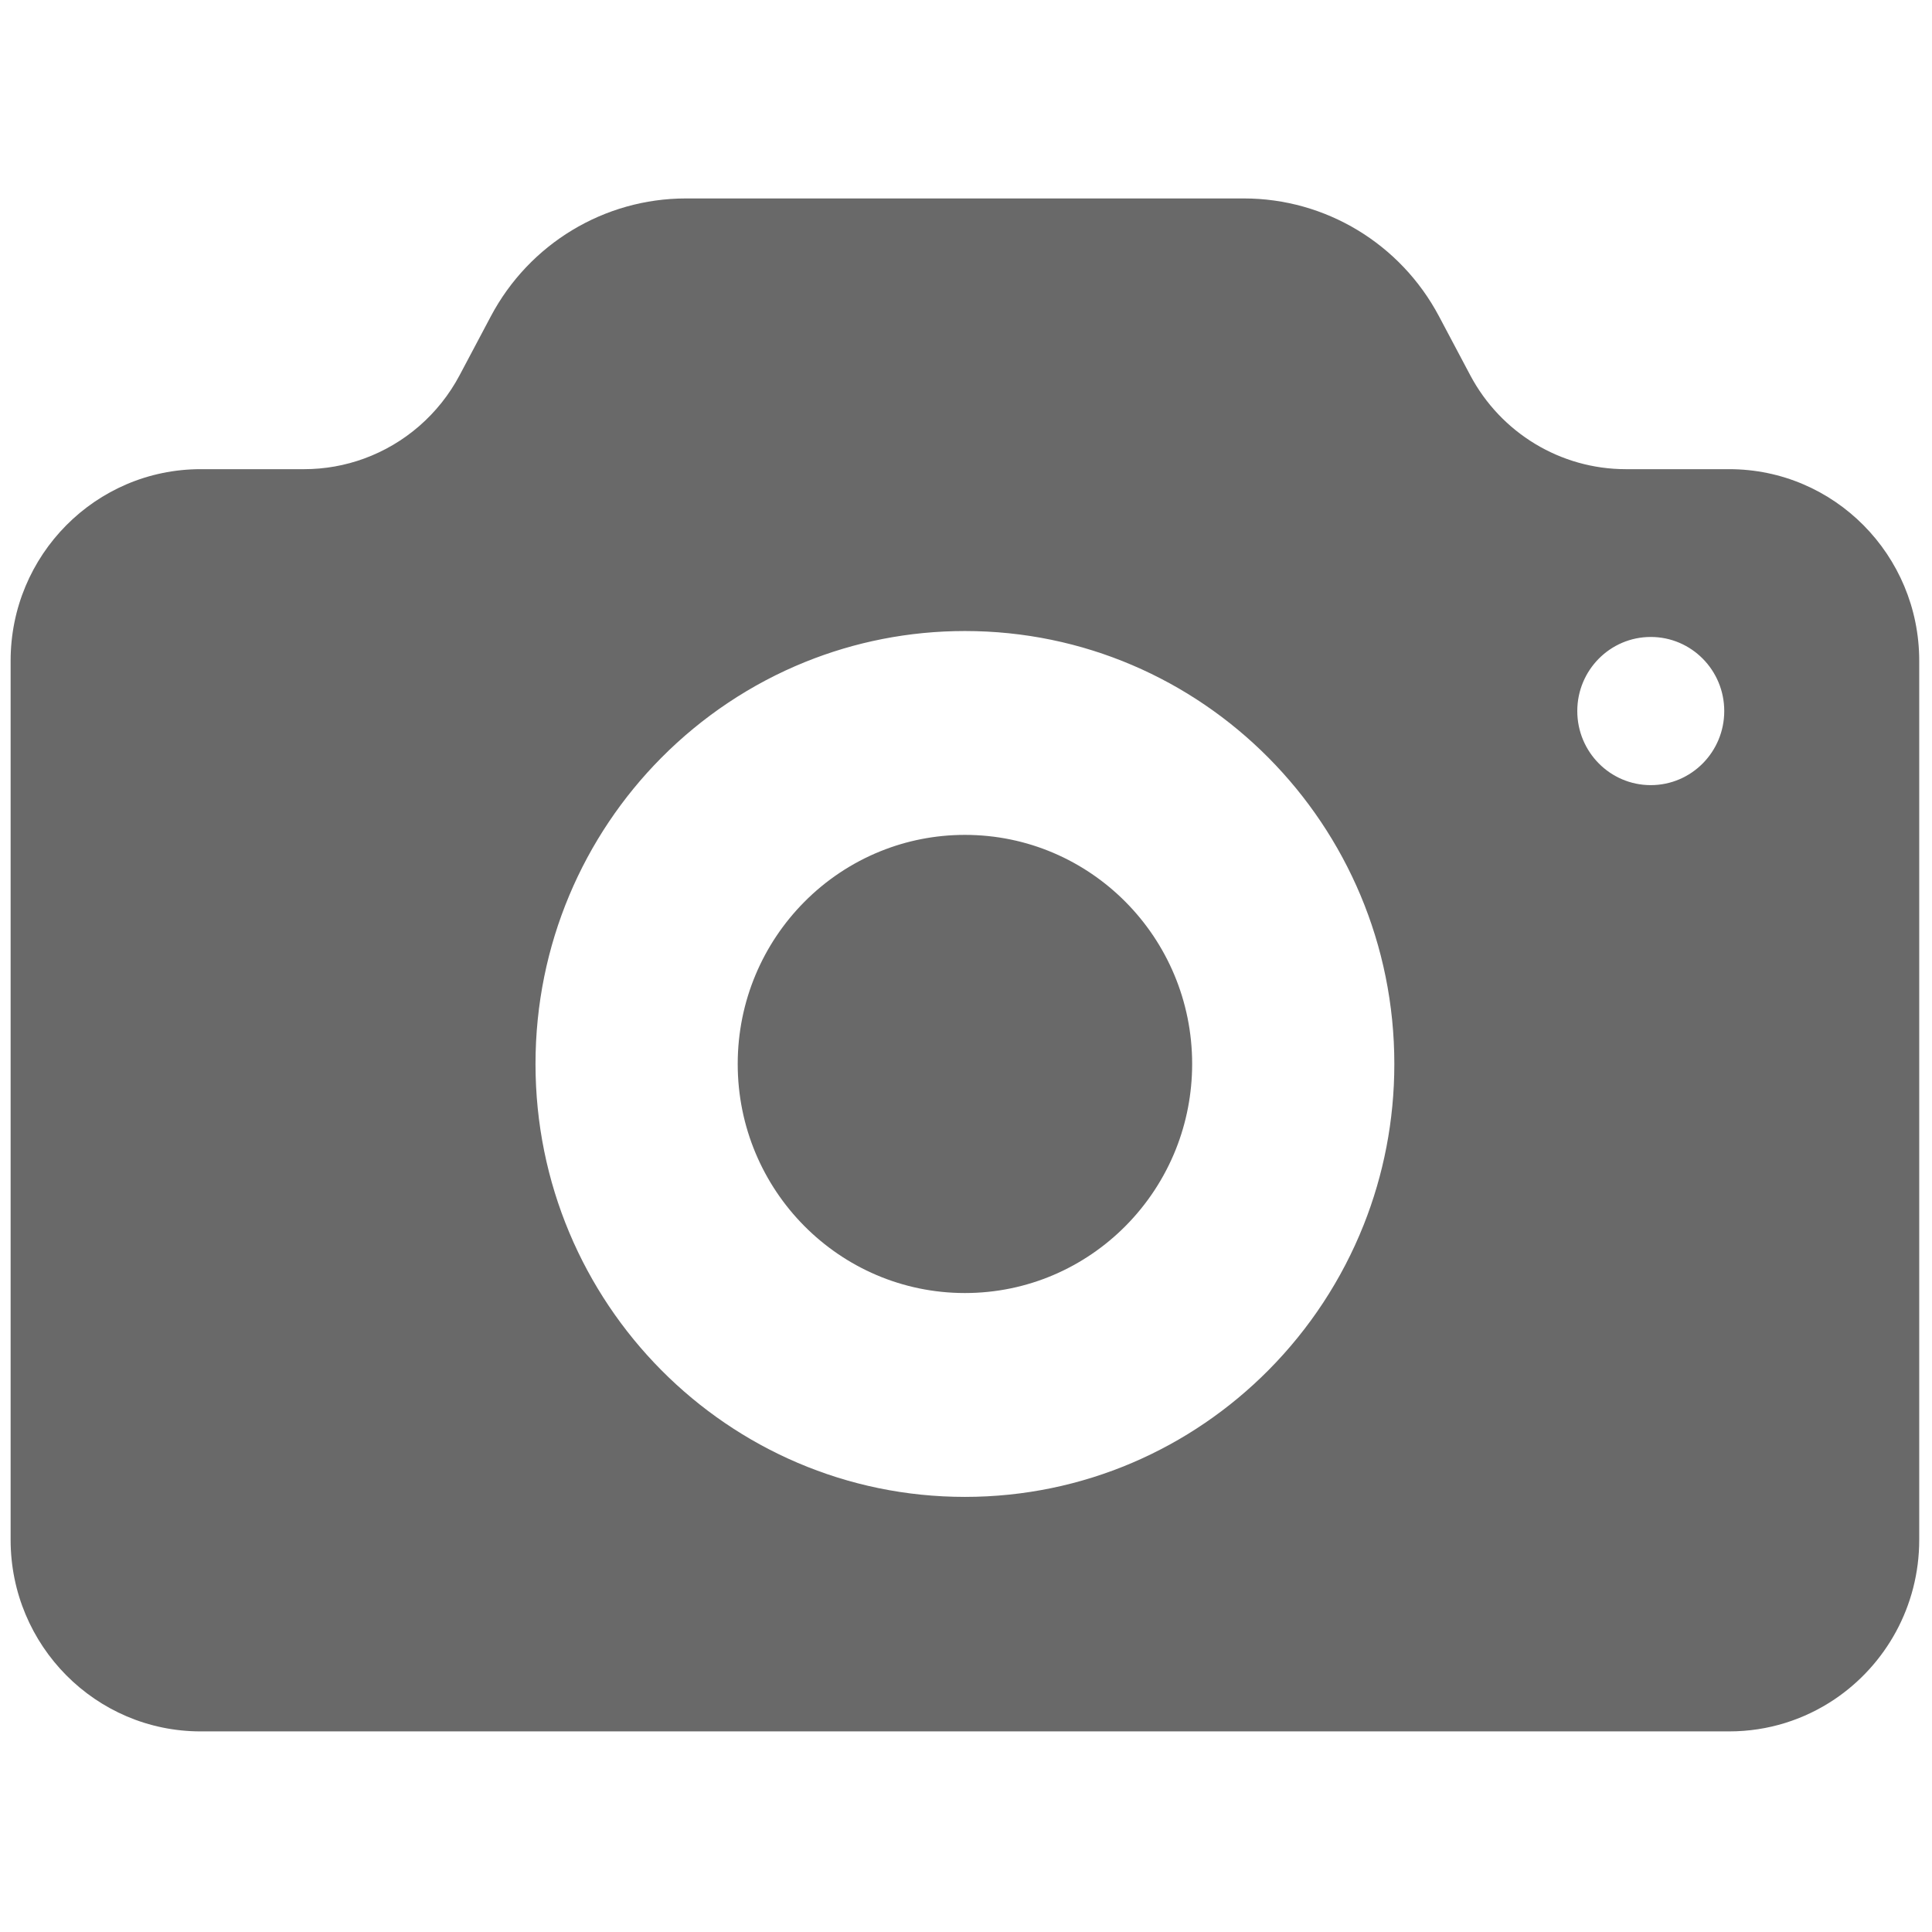 <svg xmlns="http://www.w3.org/2000/svg" xmlns:xlink="http://www.w3.org/1999/xlink" version="1.1" width="256" height="256" viewBox="0 0 256 256" xml:space="preserve">

<defs>
</defs>
<g style="stroke: none; stroke-width: 0; stroke-dasharray: none; stroke-linecap: butt; stroke-linejoin: miter; stroke-miterlimit: 10; fill: none; fill-rule: nonzero; opacity: 1;" transform="translate(1.407 1.407) scale(2.81 2.81)" >
	<path d="M 81.039 21.623 h -4.877 c -3.069 0 -5.888 -1.704 -7.335 -4.432 l -1.472 -2.777 c -1.814 -3.421 -5.349 -5.557 -9.197 -5.557 H 31.842 c -3.848 0 -7.383 2.136 -9.197 5.557 l -0.464 0.876 l -1.008 1.901 c -0.983 1.854 -2.6 3.235 -4.499 3.93 c -0.895 0.328 -1.853 0.502 -2.836 0.502 H 8.961 C 4.012 21.623 0 25.668 0 30.657 v 41.452 c 0 4.989 4.012 9.034 8.961 9.034 h 72.079 c 1.835 0 3.541 -0.556 4.962 -1.51 C 88.412 78.014 90 75.249 90 72.109 V 30.657 C 90 25.668 85.988 21.623 81.039 21.623 z M 63.806 57.253 c -1.028 2.588 -2.565 4.914 -4.488 6.852 C 55.654 67.8 50.592 70.085 45 70.085 c -11.183 0 -20.249 -9.14 -20.249 -20.415 c 0 -5.637 2.266 -10.741 5.931 -14.435 c 1.923 -1.938 4.23 -3.489 6.797 -4.525 c 2.325 -0.938 4.863 -1.455 7.521 -1.455 c 11.183 0 20.249 9.14 20.249 20.415 C 65.249 52.35 64.737 54.909 63.806 57.253 z M 77.341 36.522 c -1.914 0 -3.465 -1.564 -3.465 -3.494 c 0 -1.929 1.551 -3.493 3.465 -3.493 c 1.914 0 3.465 1.564 3.465 3.493 C 80.806 34.958 79.255 36.522 77.341 36.522 z" style="stroke: none; stroke-width: 1; stroke-dasharray: none; stroke-linecap: butt; stroke-linejoin: miter; stroke-miterlimit: 10; fill: #696969; fill-rule: nonzero; opacity: 1;" transform=" matrix(1 0 0 1 0 0) " stroke-linecap="round" />
	<path d="M 54.951 53.682 c -0.544 1.369 -1.357 2.6 -2.375 3.626 c -1.939 1.955 -4.617 3.164 -7.576 3.164 c -5.917 0 -10.714 -4.836 -10.714 -10.802 c 0 -2.983 1.199 -5.683 3.138 -7.638 c 1.017 -1.026 2.238 -1.846 3.597 -2.394 c 1.23 -0.497 2.573 -0.77 3.98 -0.77 c 5.917 0 10.714 4.836 10.714 10.802 C 55.714 51.088 55.443 52.442 54.951 53.682 z" style="stroke: none; stroke-width: 1; stroke-dasharray: none; stroke-linecap: butt; stroke-linejoin: miter; stroke-miterlimit: 10; fill: #696969; fill-rule: nonzero; opacity: 1;" transform=" matrix(1 0 0 1 0 0) " stroke-linecap="round" />
</g>
</svg>